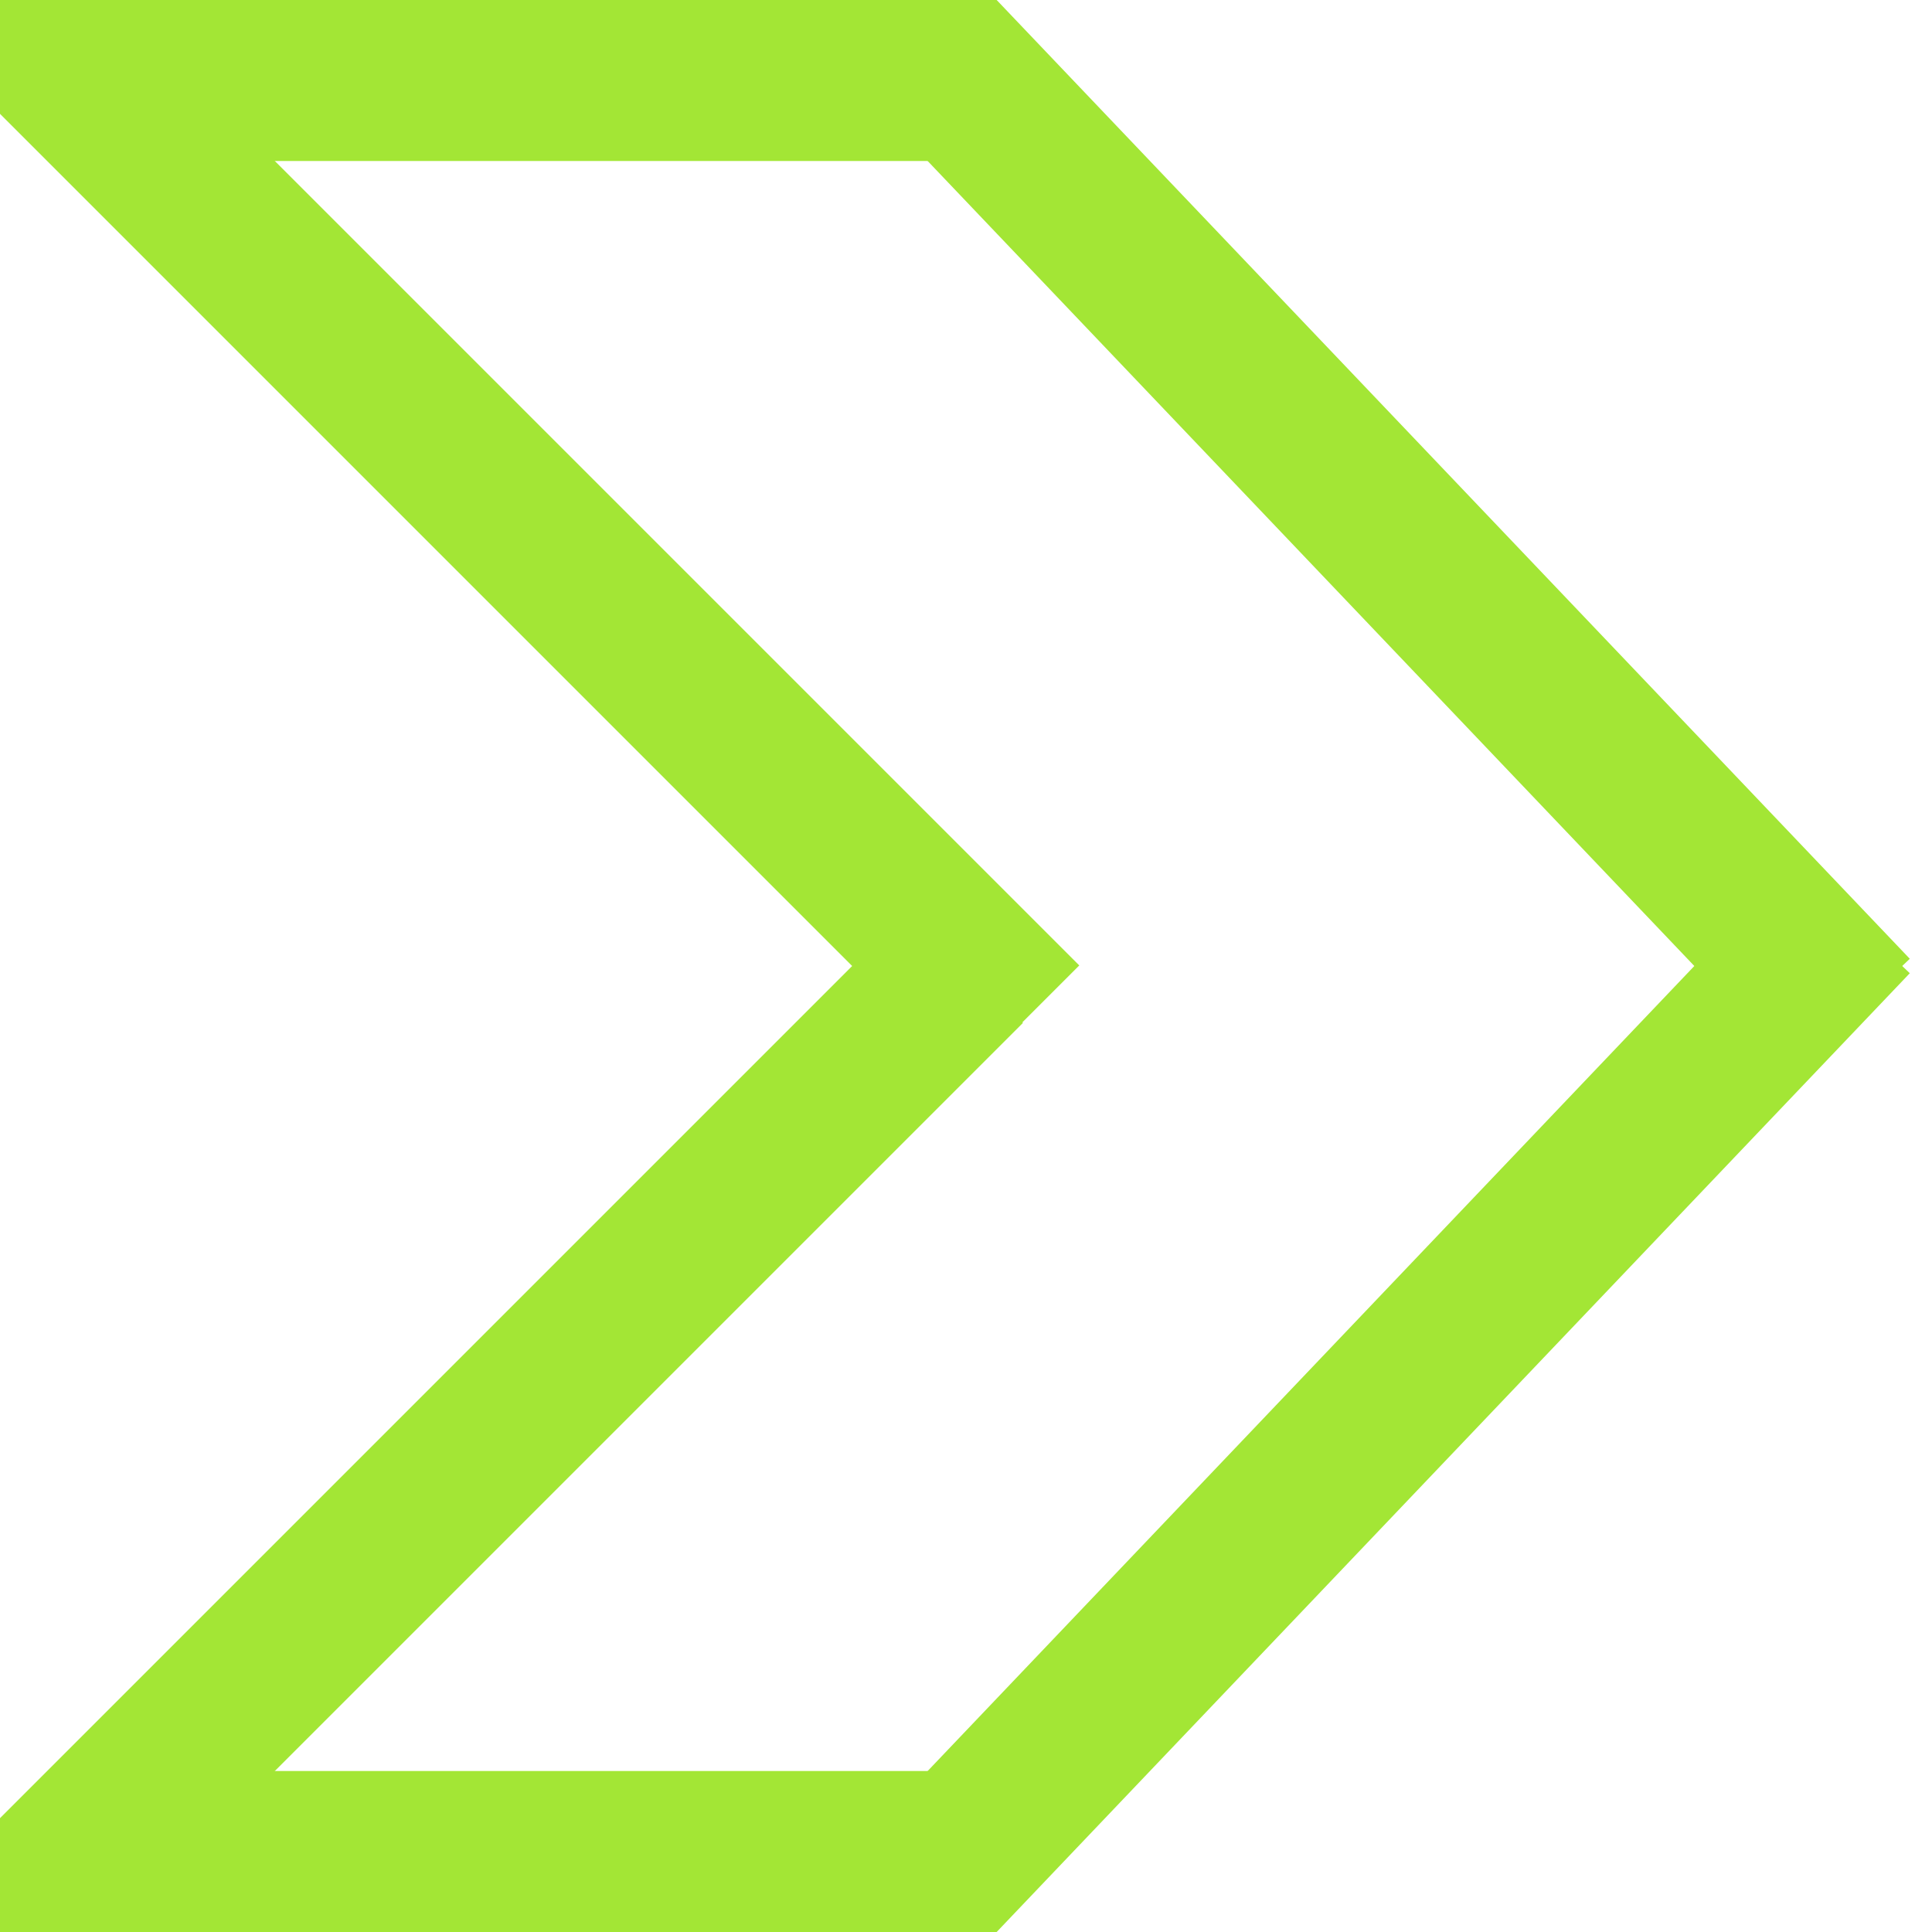 <svg width="24" height="24" viewBox="0 0 24 24" xmlns="http://www.w3.org/2000/svg">
    <line x1="0.6" y1="1" x2="12" y2="1" style="stroke:rgb(163, 230, 53);stroke-width:2" />
    <line x1="0" y1="0" x2="12.7" y2="12.7" style="stroke:rgb(163, 230, 53);stroke-width:2" />
    <line x1="12" y1="12" x2="0" y2="24" style="stroke:rgb(163, 230, 53);stroke-width:2" />
    <line x1="23" y1="11.4" x2="11" y2="24" style="stroke:rgb(163, 230, 53);stroke-width:2" />
    <line x1="11" y1="0" x2="23" y2="12.6" style="stroke:rgb(163, 230, 53);stroke-width:2" />
    <line x1="0.6" y1="23" x2="12" y2="23" style="stroke:rgb(163, 230, 53);stroke-width:2" />
</svg>